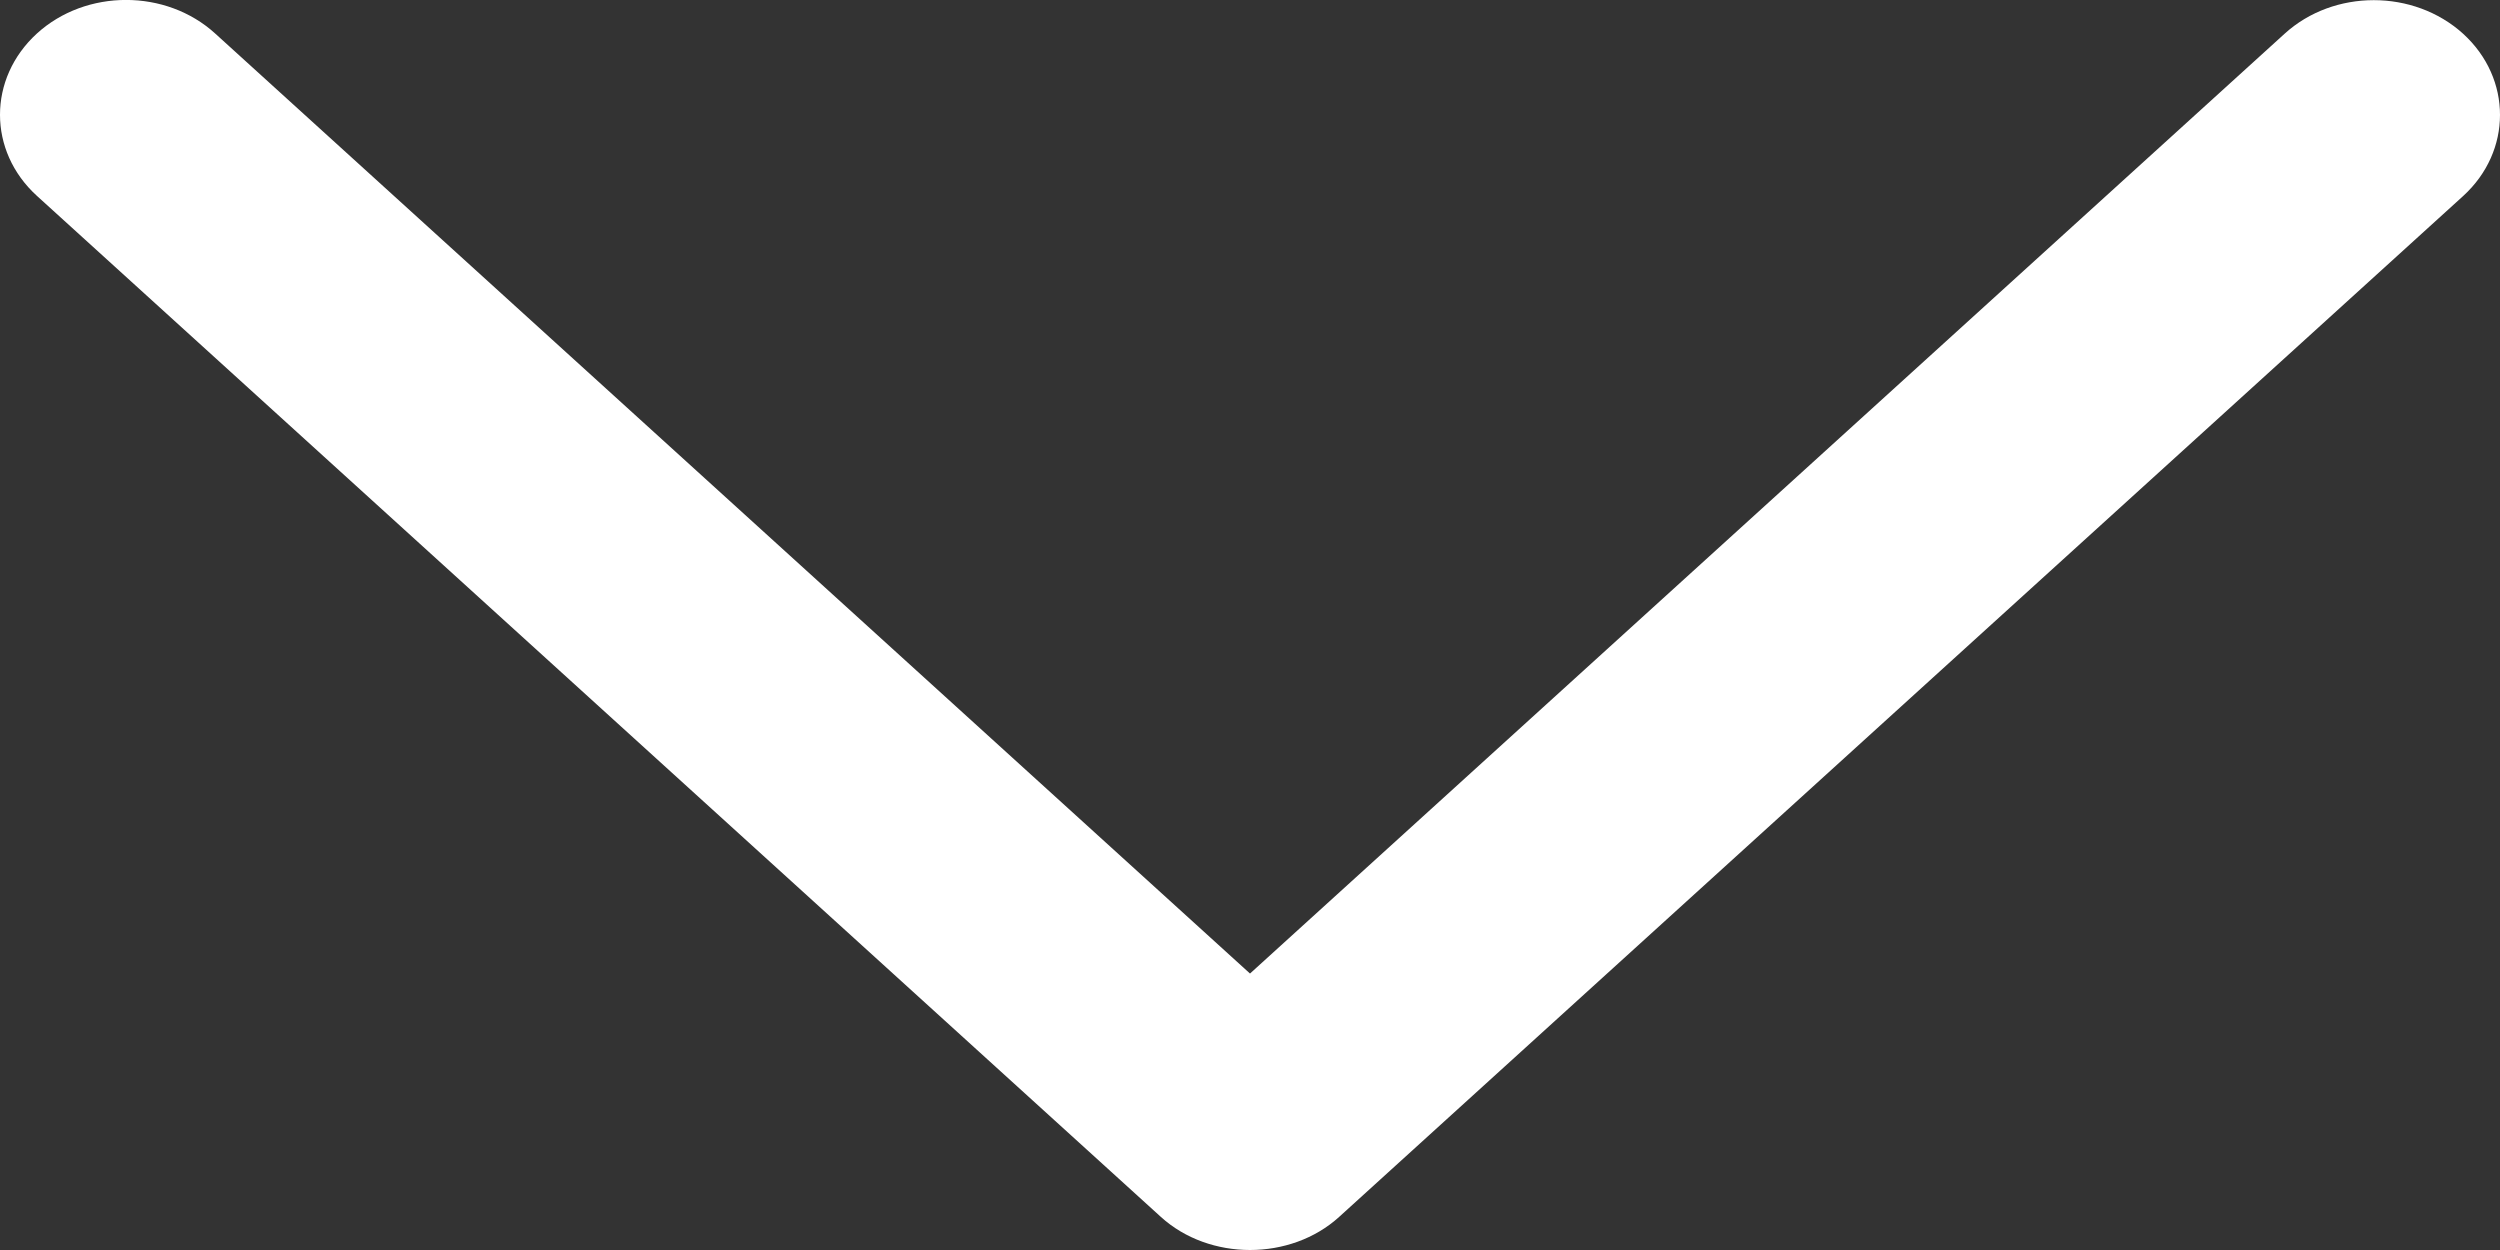 <svg width="12" height="6" viewBox="0 0 12 6" fill="none" xmlns="http://www.w3.org/2000/svg">
<rect x="0" y="0" width="12" height="6" fill="#333333" stroke="none"/>
<path d="M5.572 5.841L0.177 0.94C-0.059 0.725 -0.059 0.377 0.177 0.161C0.413 -0.054 0.797 -0.054 1.033 0.161L6 4.673L10.966 0.162C11.202 -0.053 11.586 -0.053 11.823 0.162C12.059 0.377 12.059 0.726 11.823 0.941L6.428 5.841C6.195 6.053 5.805 6.053 5.572 5.841Z" fill="white"/>
</svg>
